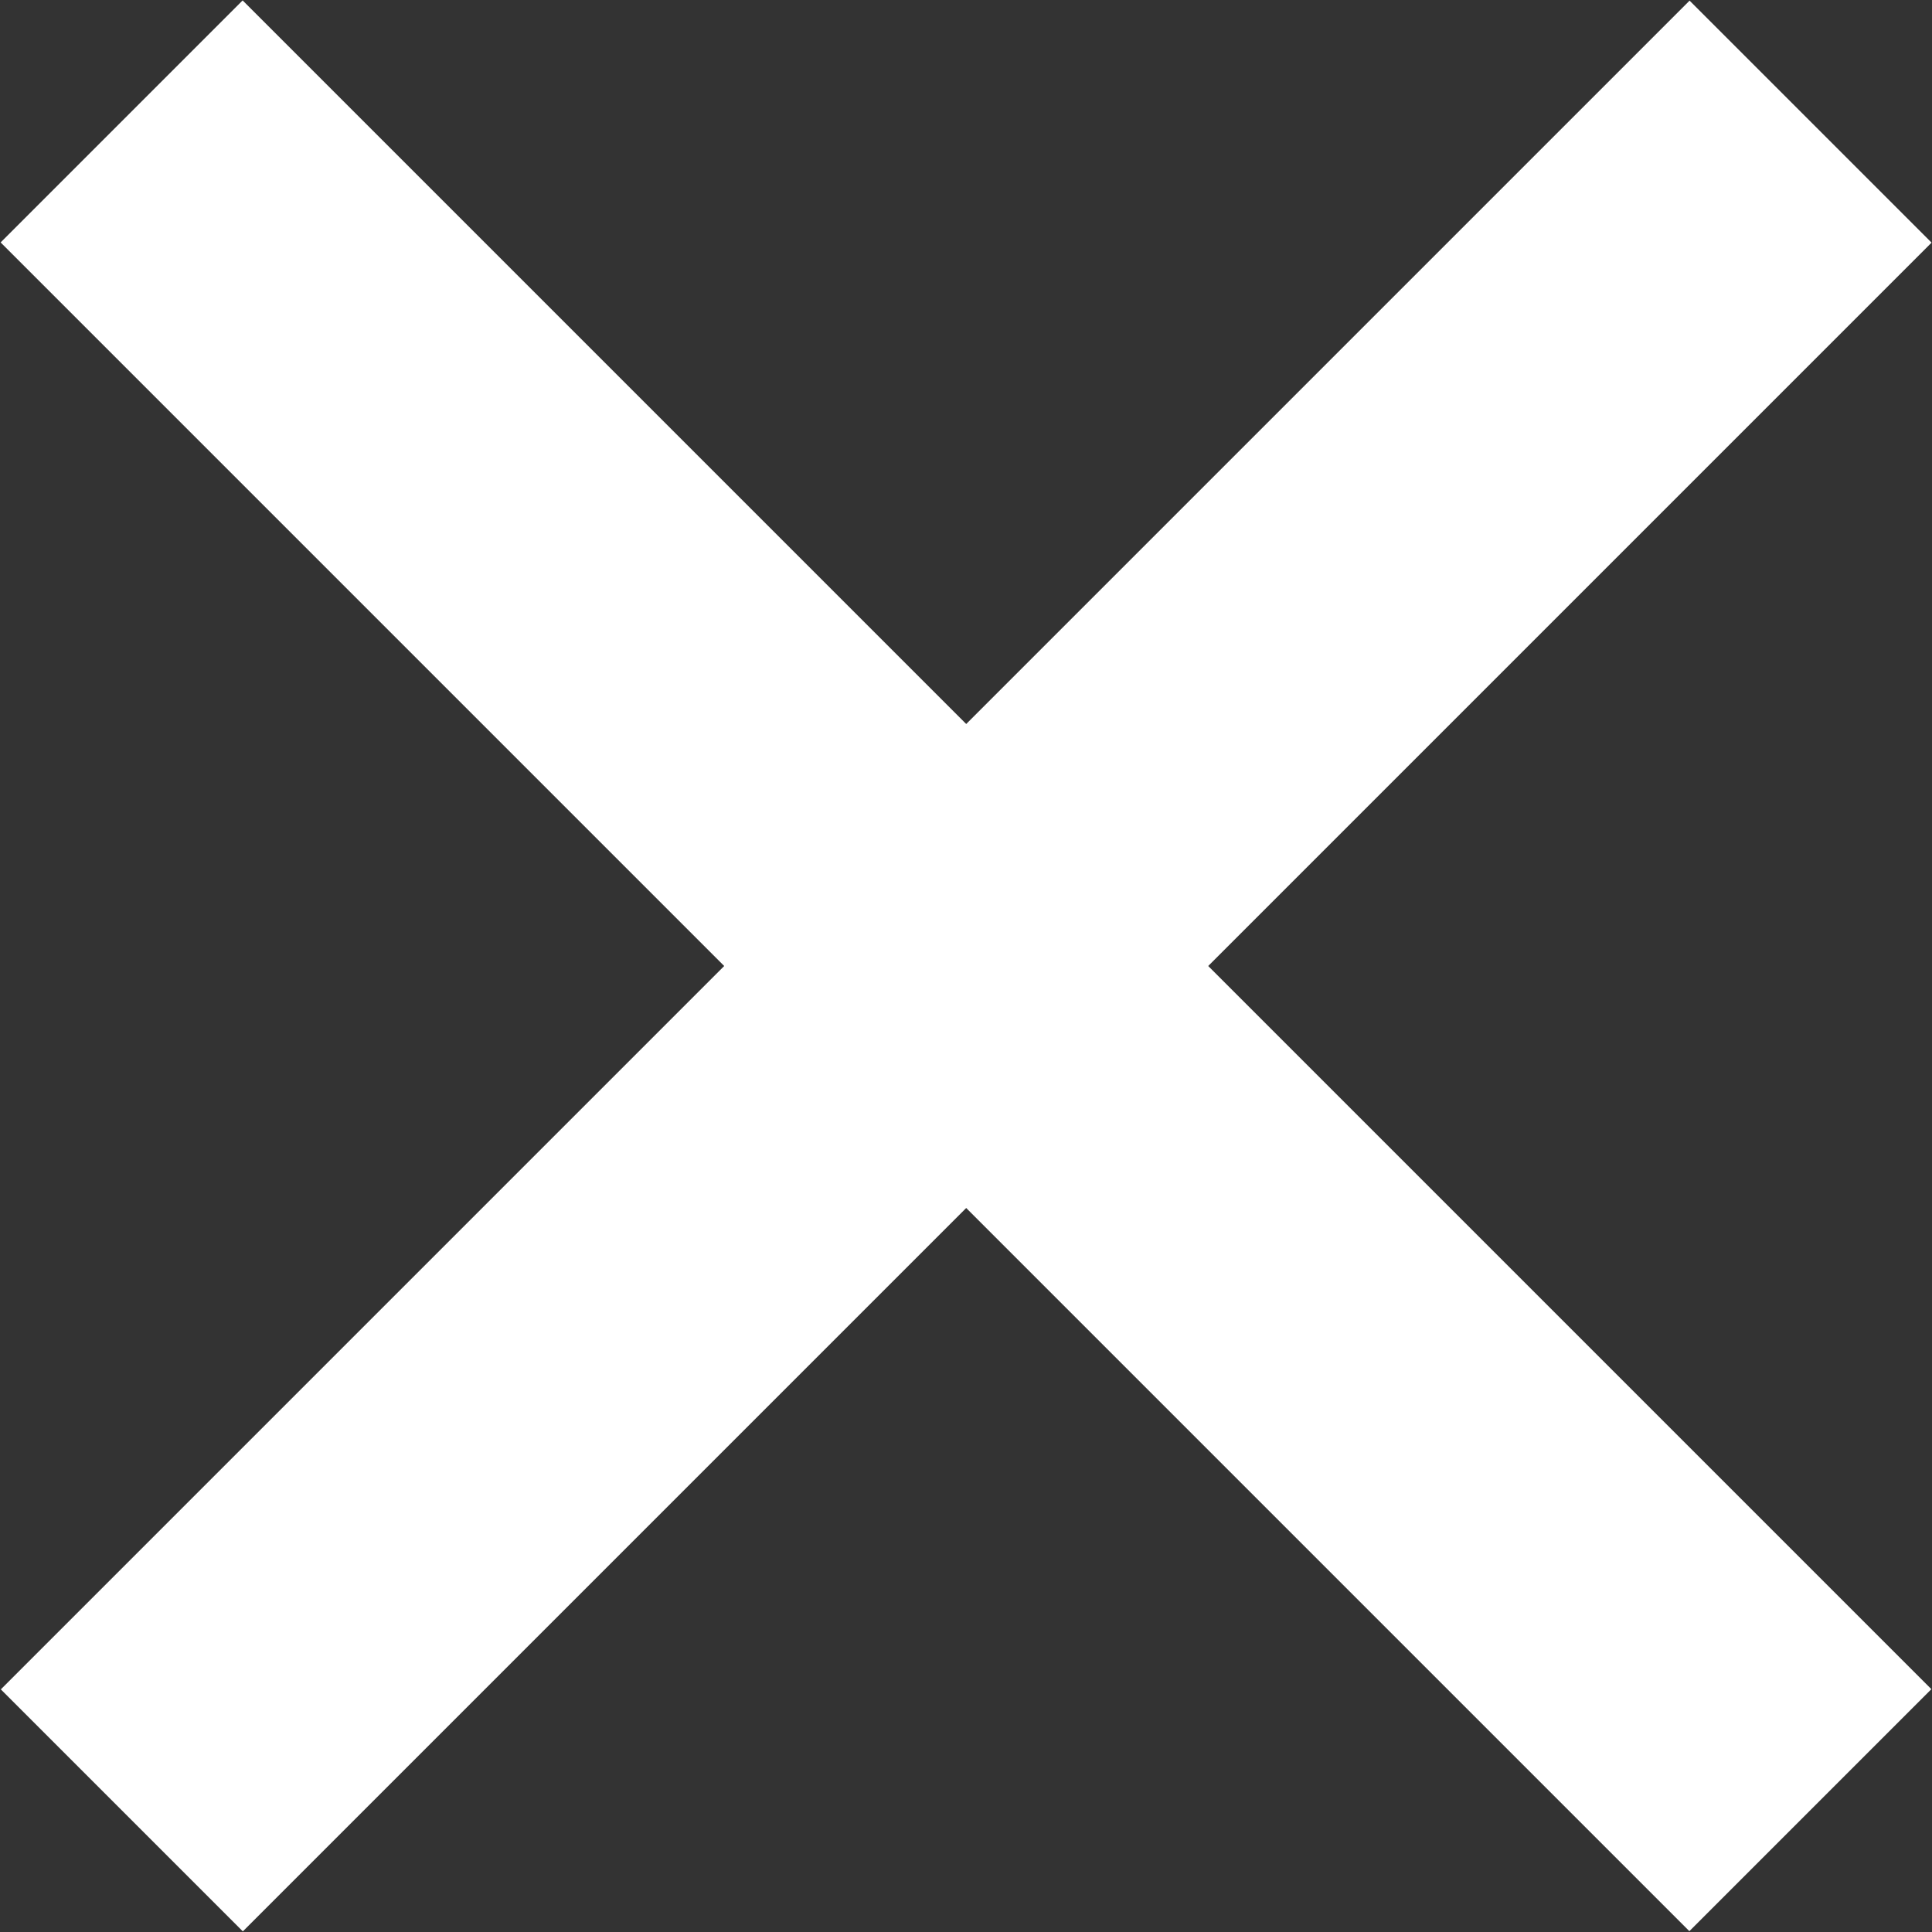 <?xml version="1.0" encoding="utf-8"?>
<!-- Generator: Adobe Illustrator 17.0.0, SVG Export Plug-In . SVG Version: 6.00 Build 0)  -->
<!DOCTYPE svg PUBLIC "-//W3C//DTD SVG 1.1//EN" "http://www.w3.org/Graphics/SVG/1.1/DTD/svg11.dtd">
<svg version="1.1" id="Capa_1" xmlns="http://www.w3.org/2000/svg" xmlns:xlink="http://www.w3.org/1999/xlink" x="0px" y="0px"
	 width="512px" height="512px" viewBox="0 0 512 512" enable-background="new 0 0 512 512" xml:space="preserve">
<rect x="0" y="0" width="512" height="512" fill="#333333" stroke="none"/>
<rect x="-60.5" y="210.646" transform="matrix(0.707 0.707 -0.707 0.707 256 -106.039)" fill="#FFFFFF" width="633" height="90.709"/>
<rect x="-60.5" y="210.646" transform="matrix(-0.707 0.707 -0.707 -0.707 618.039 256)" fill="#FFFFFF" width="633" height="90.709"/>
</svg>
